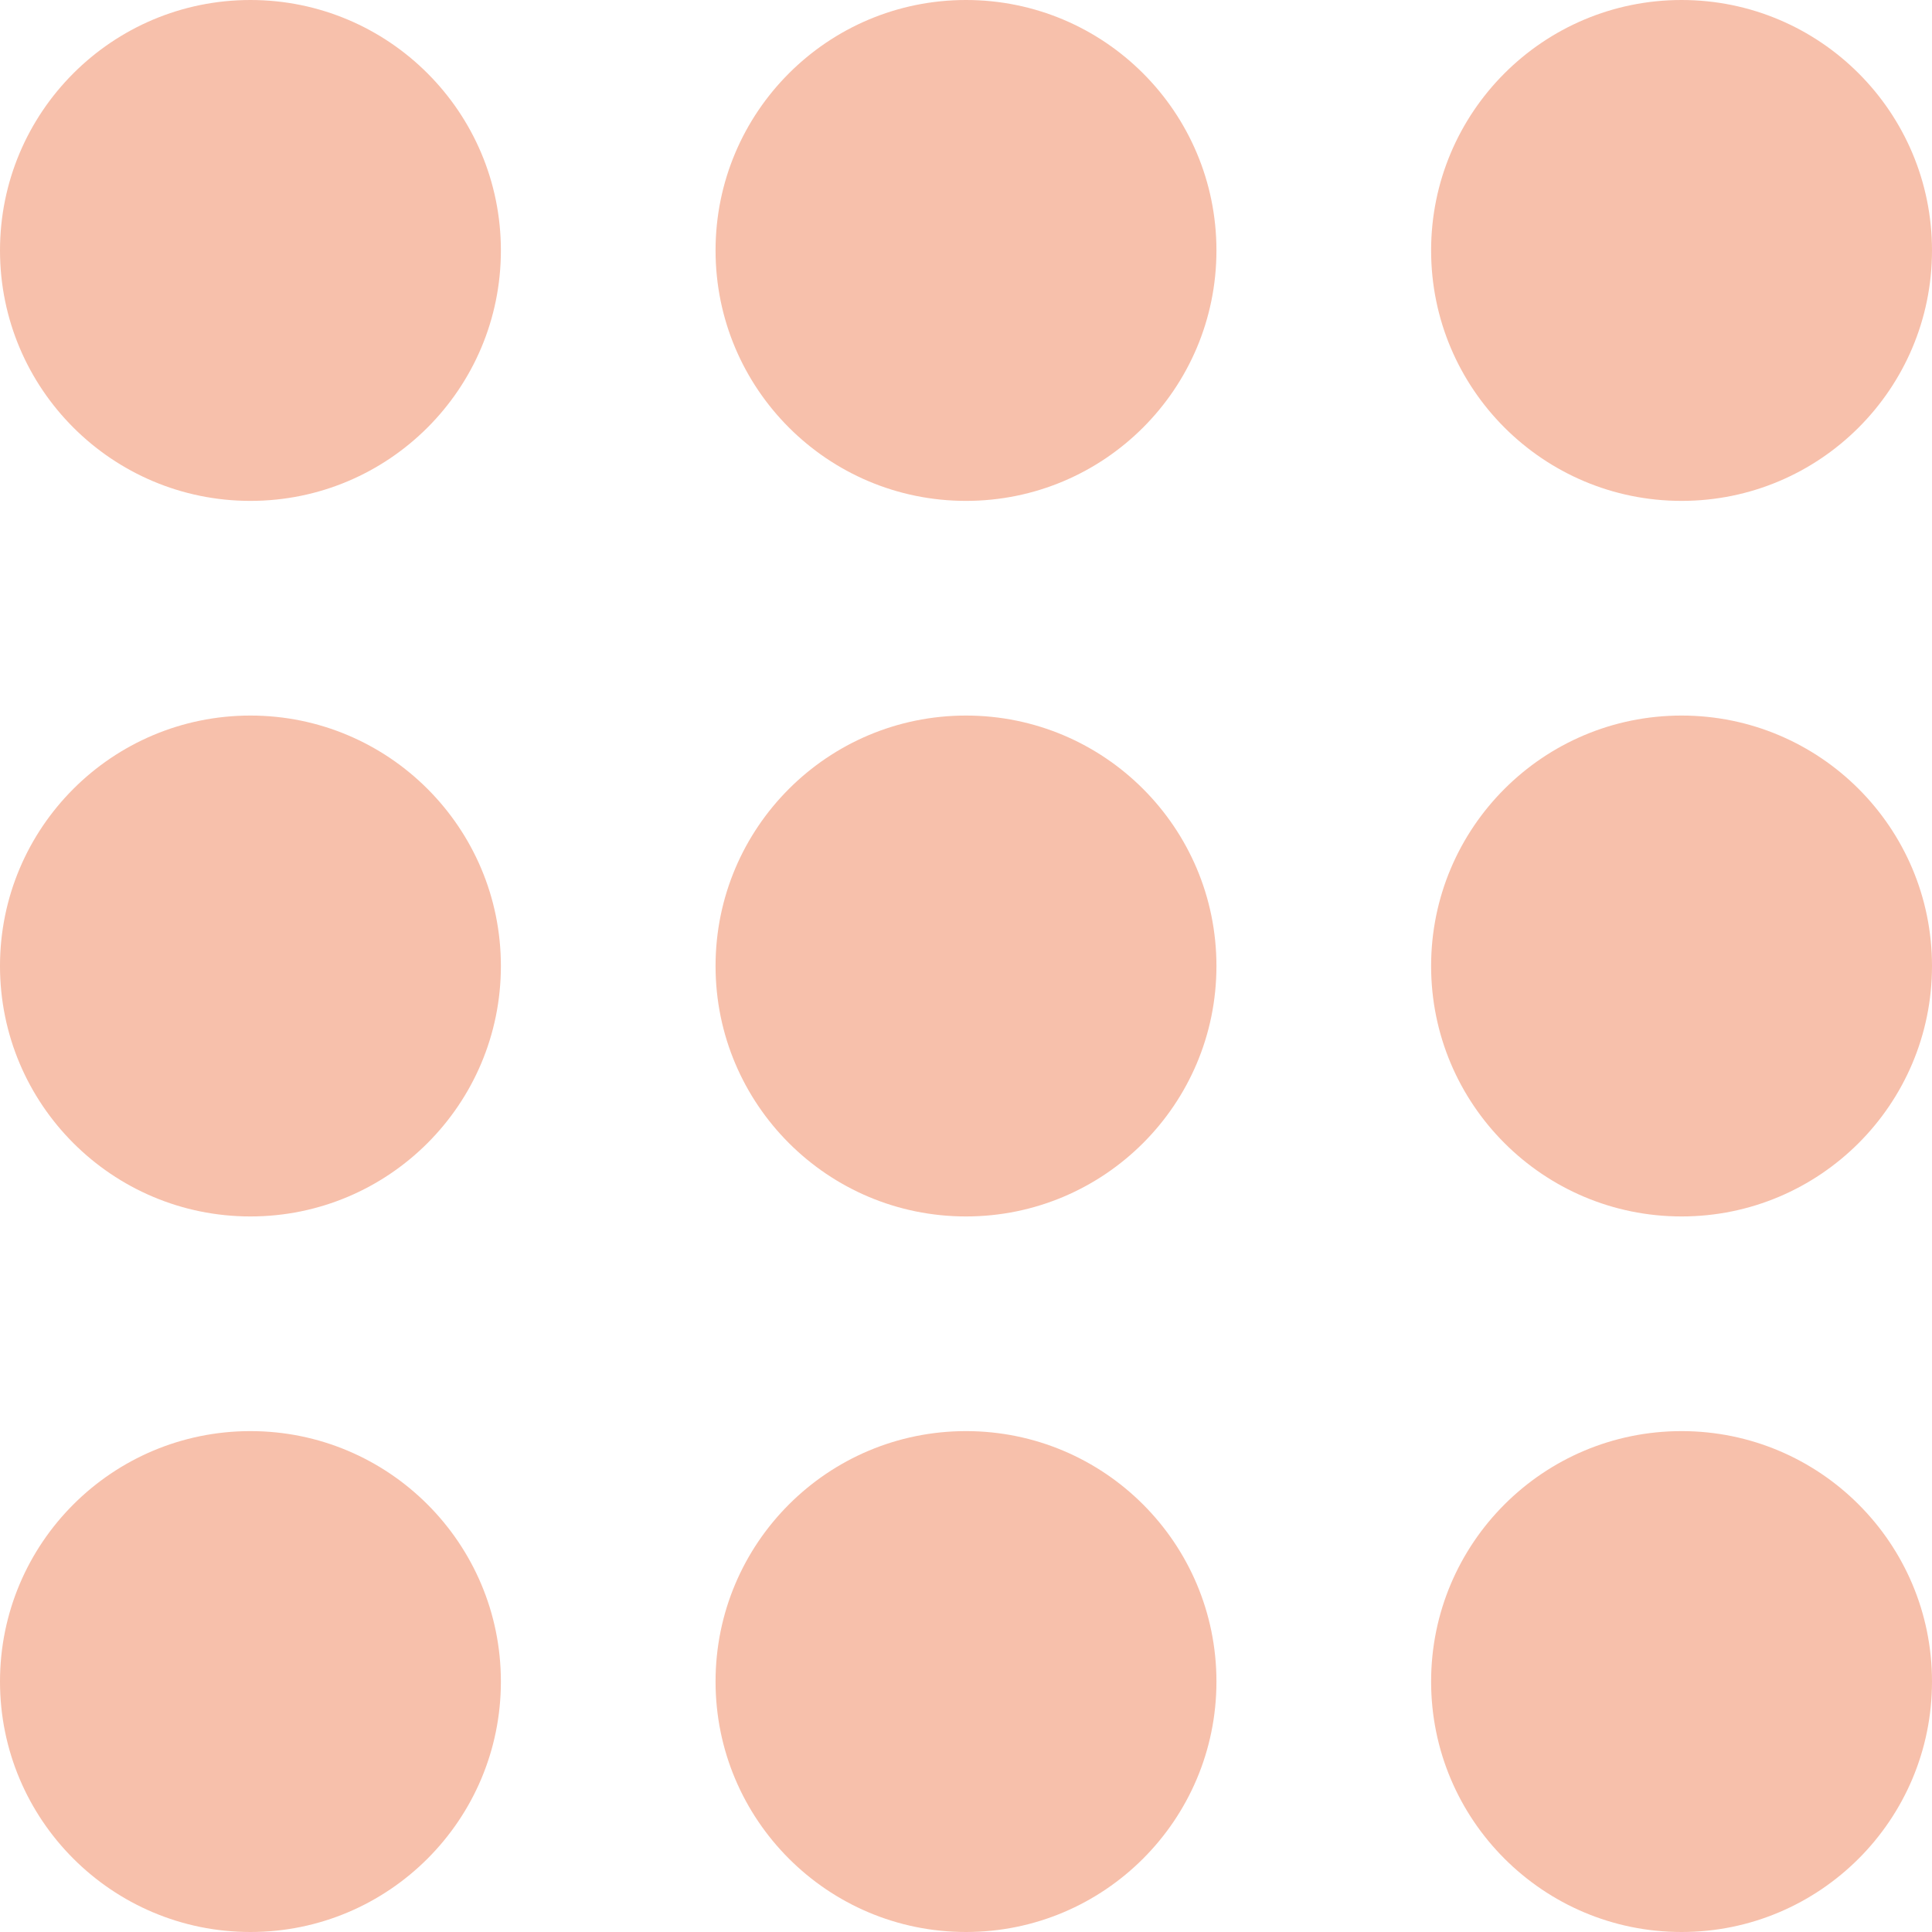 <svg xmlns="http://www.w3.org/2000/svg" width="54" height="54" viewBox="0 0 54 54">
  <g fill="#F7C0AB" fill-rule="evenodd">
    <circle cx="7" cy="47" r="7"/>
    <circle cx="27" cy="47" r="7"/>
    <circle cx="47" cy="47" r="7"/>
    <circle cx="7" cy="27" r="7"/>
    <circle cx="27" cy="27" r="7"/>
    <circle cx="47" cy="27" r="7"/>
    <circle cx="7" cy="7" r="7"/>
    <circle cx="27" cy="7" r="7"/>
    <circle cx="47" cy="7" r="7"/>
  </g>
</svg>
